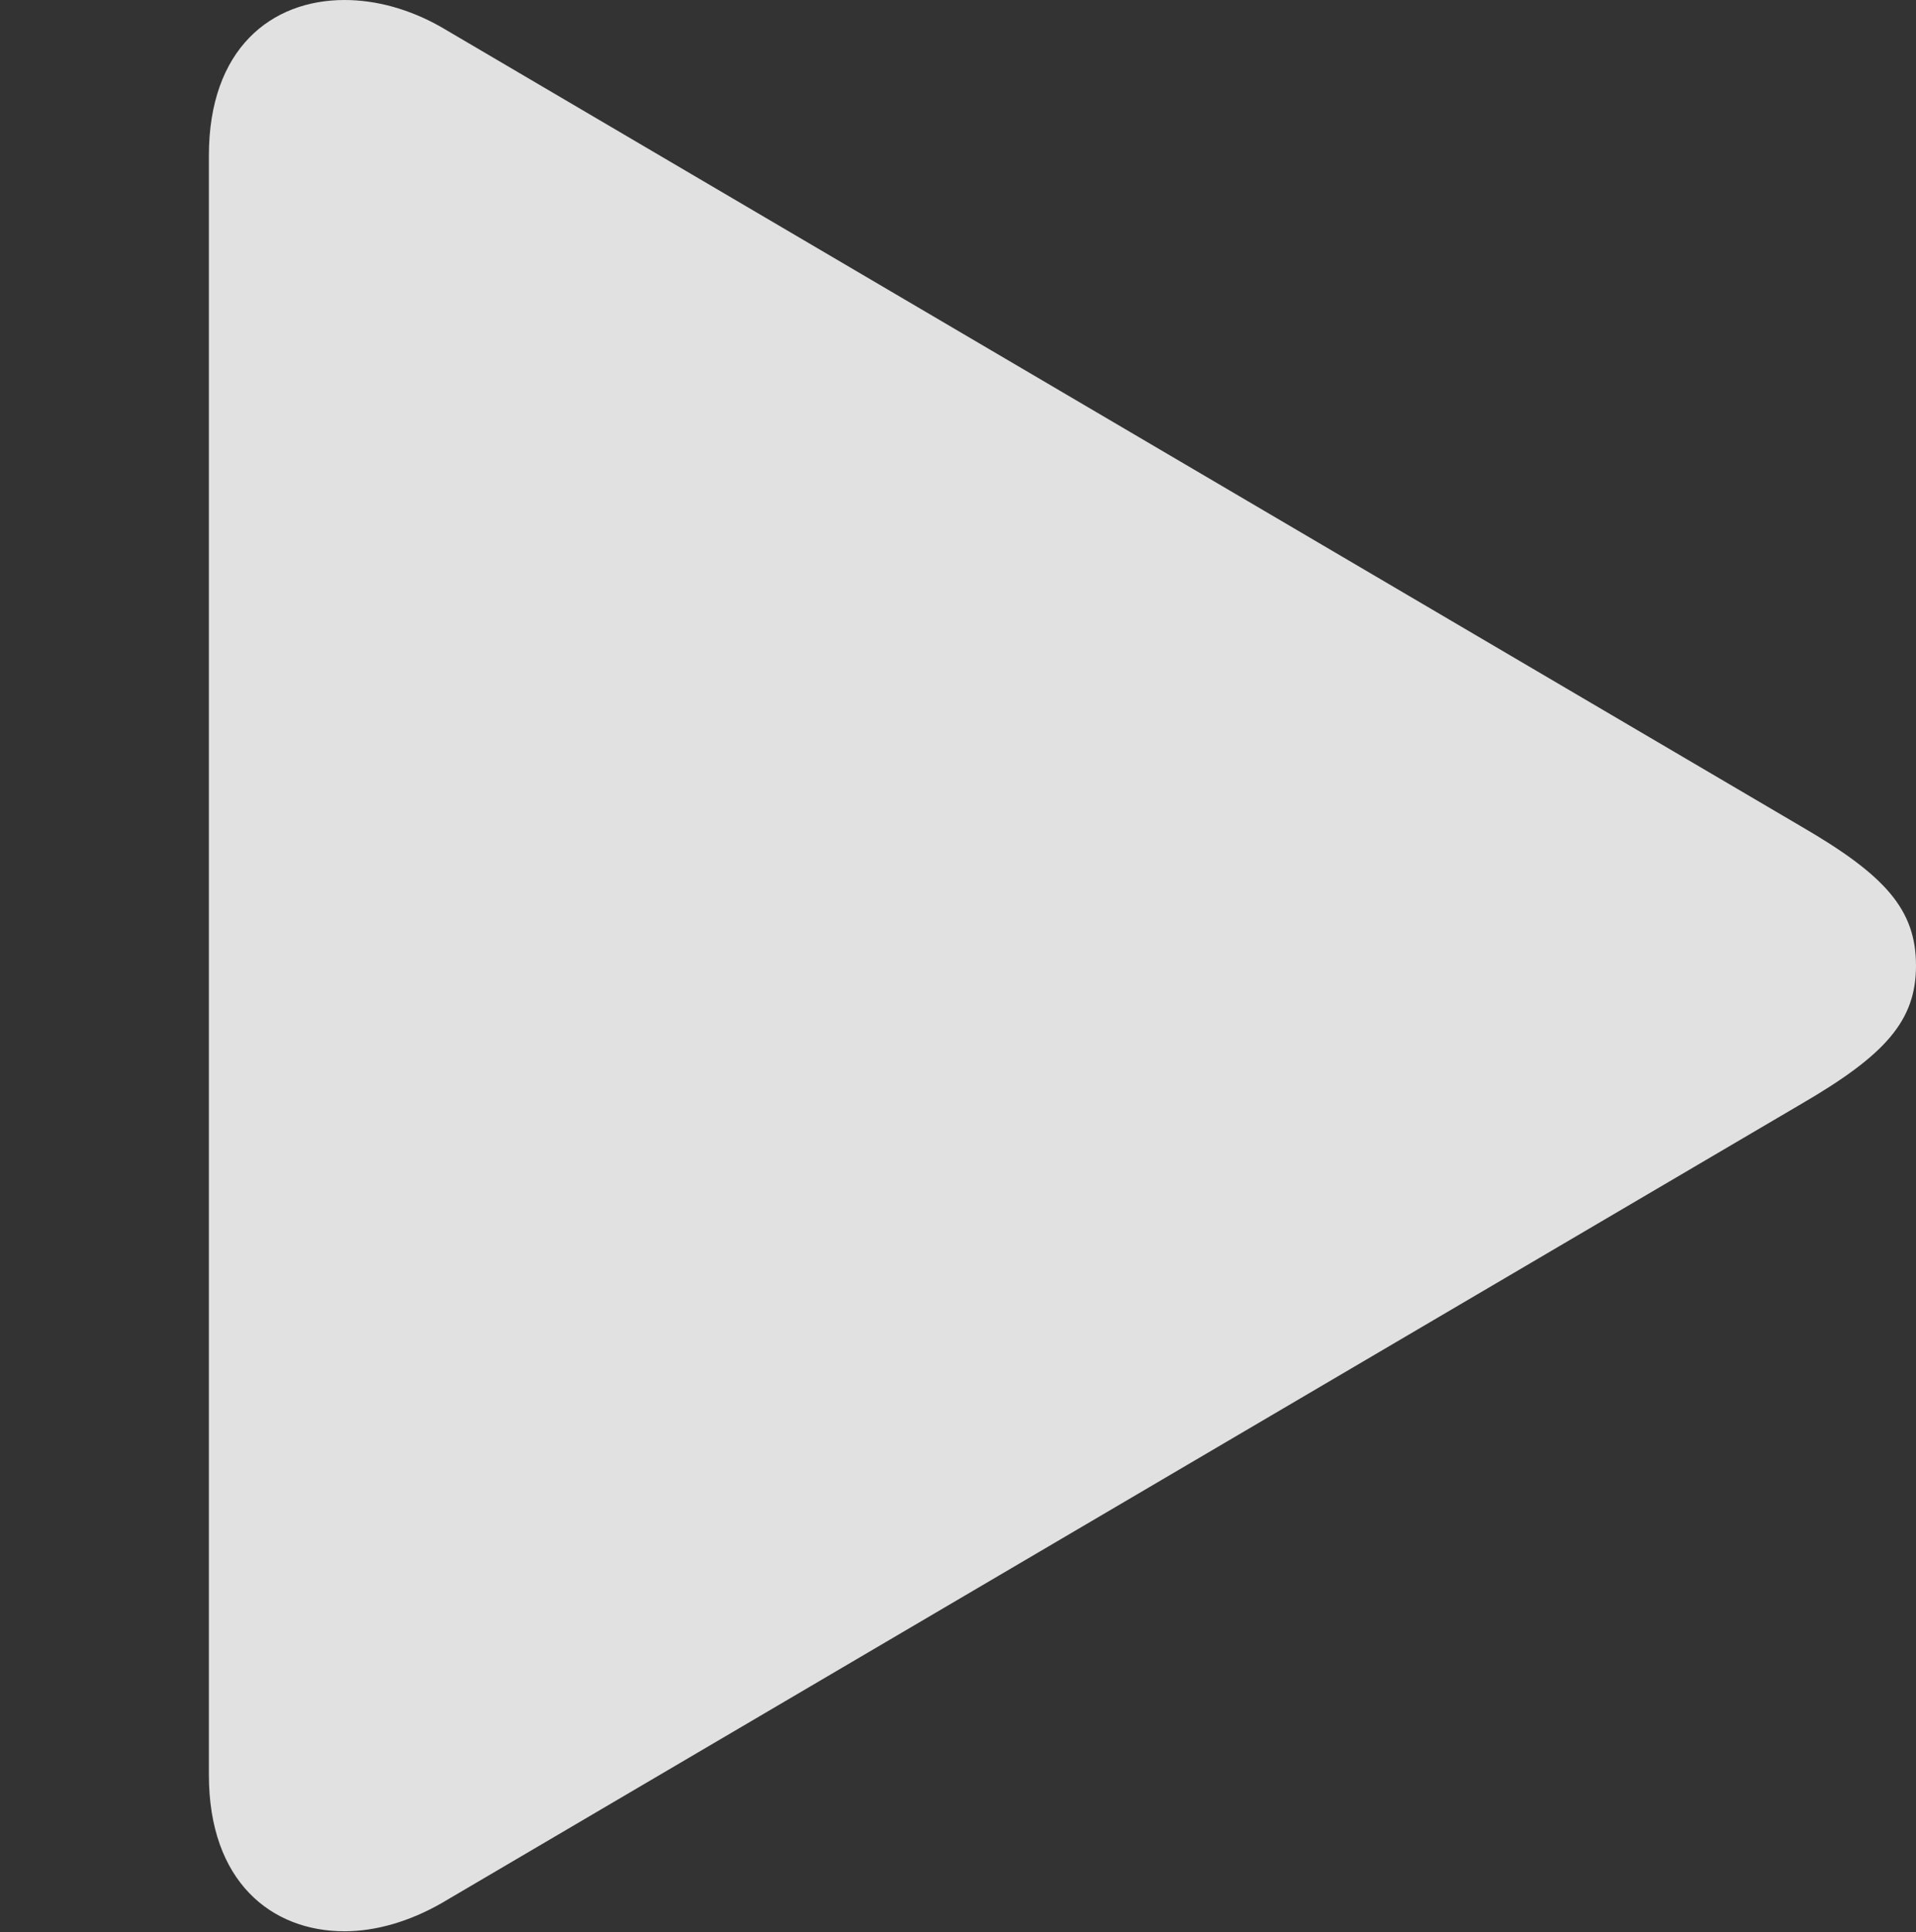 <?xml version="1.0" encoding="UTF-8"?>
<!--Generator: Apple Native CoreSVG 326-->
<!DOCTYPE svg
PUBLIC "-//W3C//DTD SVG 1.1//EN"
       "http://www.w3.org/Graphics/SVG/1.1/DTD/svg11.dtd">
<svg version="1.1" xmlns="http://www.w3.org/2000/svg" xmlns:xlink="http://www.w3.org/1999/xlink" viewBox="0 0 20.693 20.869">
 <rect x="0" y="0" width="20.693" height="20.869" fill="#333333" stroke="none"/>
 <g>
  <rect height="20.869" opacity="0" width="20.693" x="0" y="0"/>
  <path d="M2.256 19.17C2.256 20.322 2.93 20.859 3.721 20.859C4.062 20.859 4.424 20.752 4.766 20.557L19.453 11.924C20.361 11.396 20.693 11.025 20.693 10.43C20.693 9.824 20.361 9.453 19.453 8.926L4.766 0.293C4.424 0.098 4.062 0 3.721 0C2.93 0 2.256 0.527 2.256 1.68Z" fill="white" fill-opacity="0.85"/>
 </g>
</svg>

